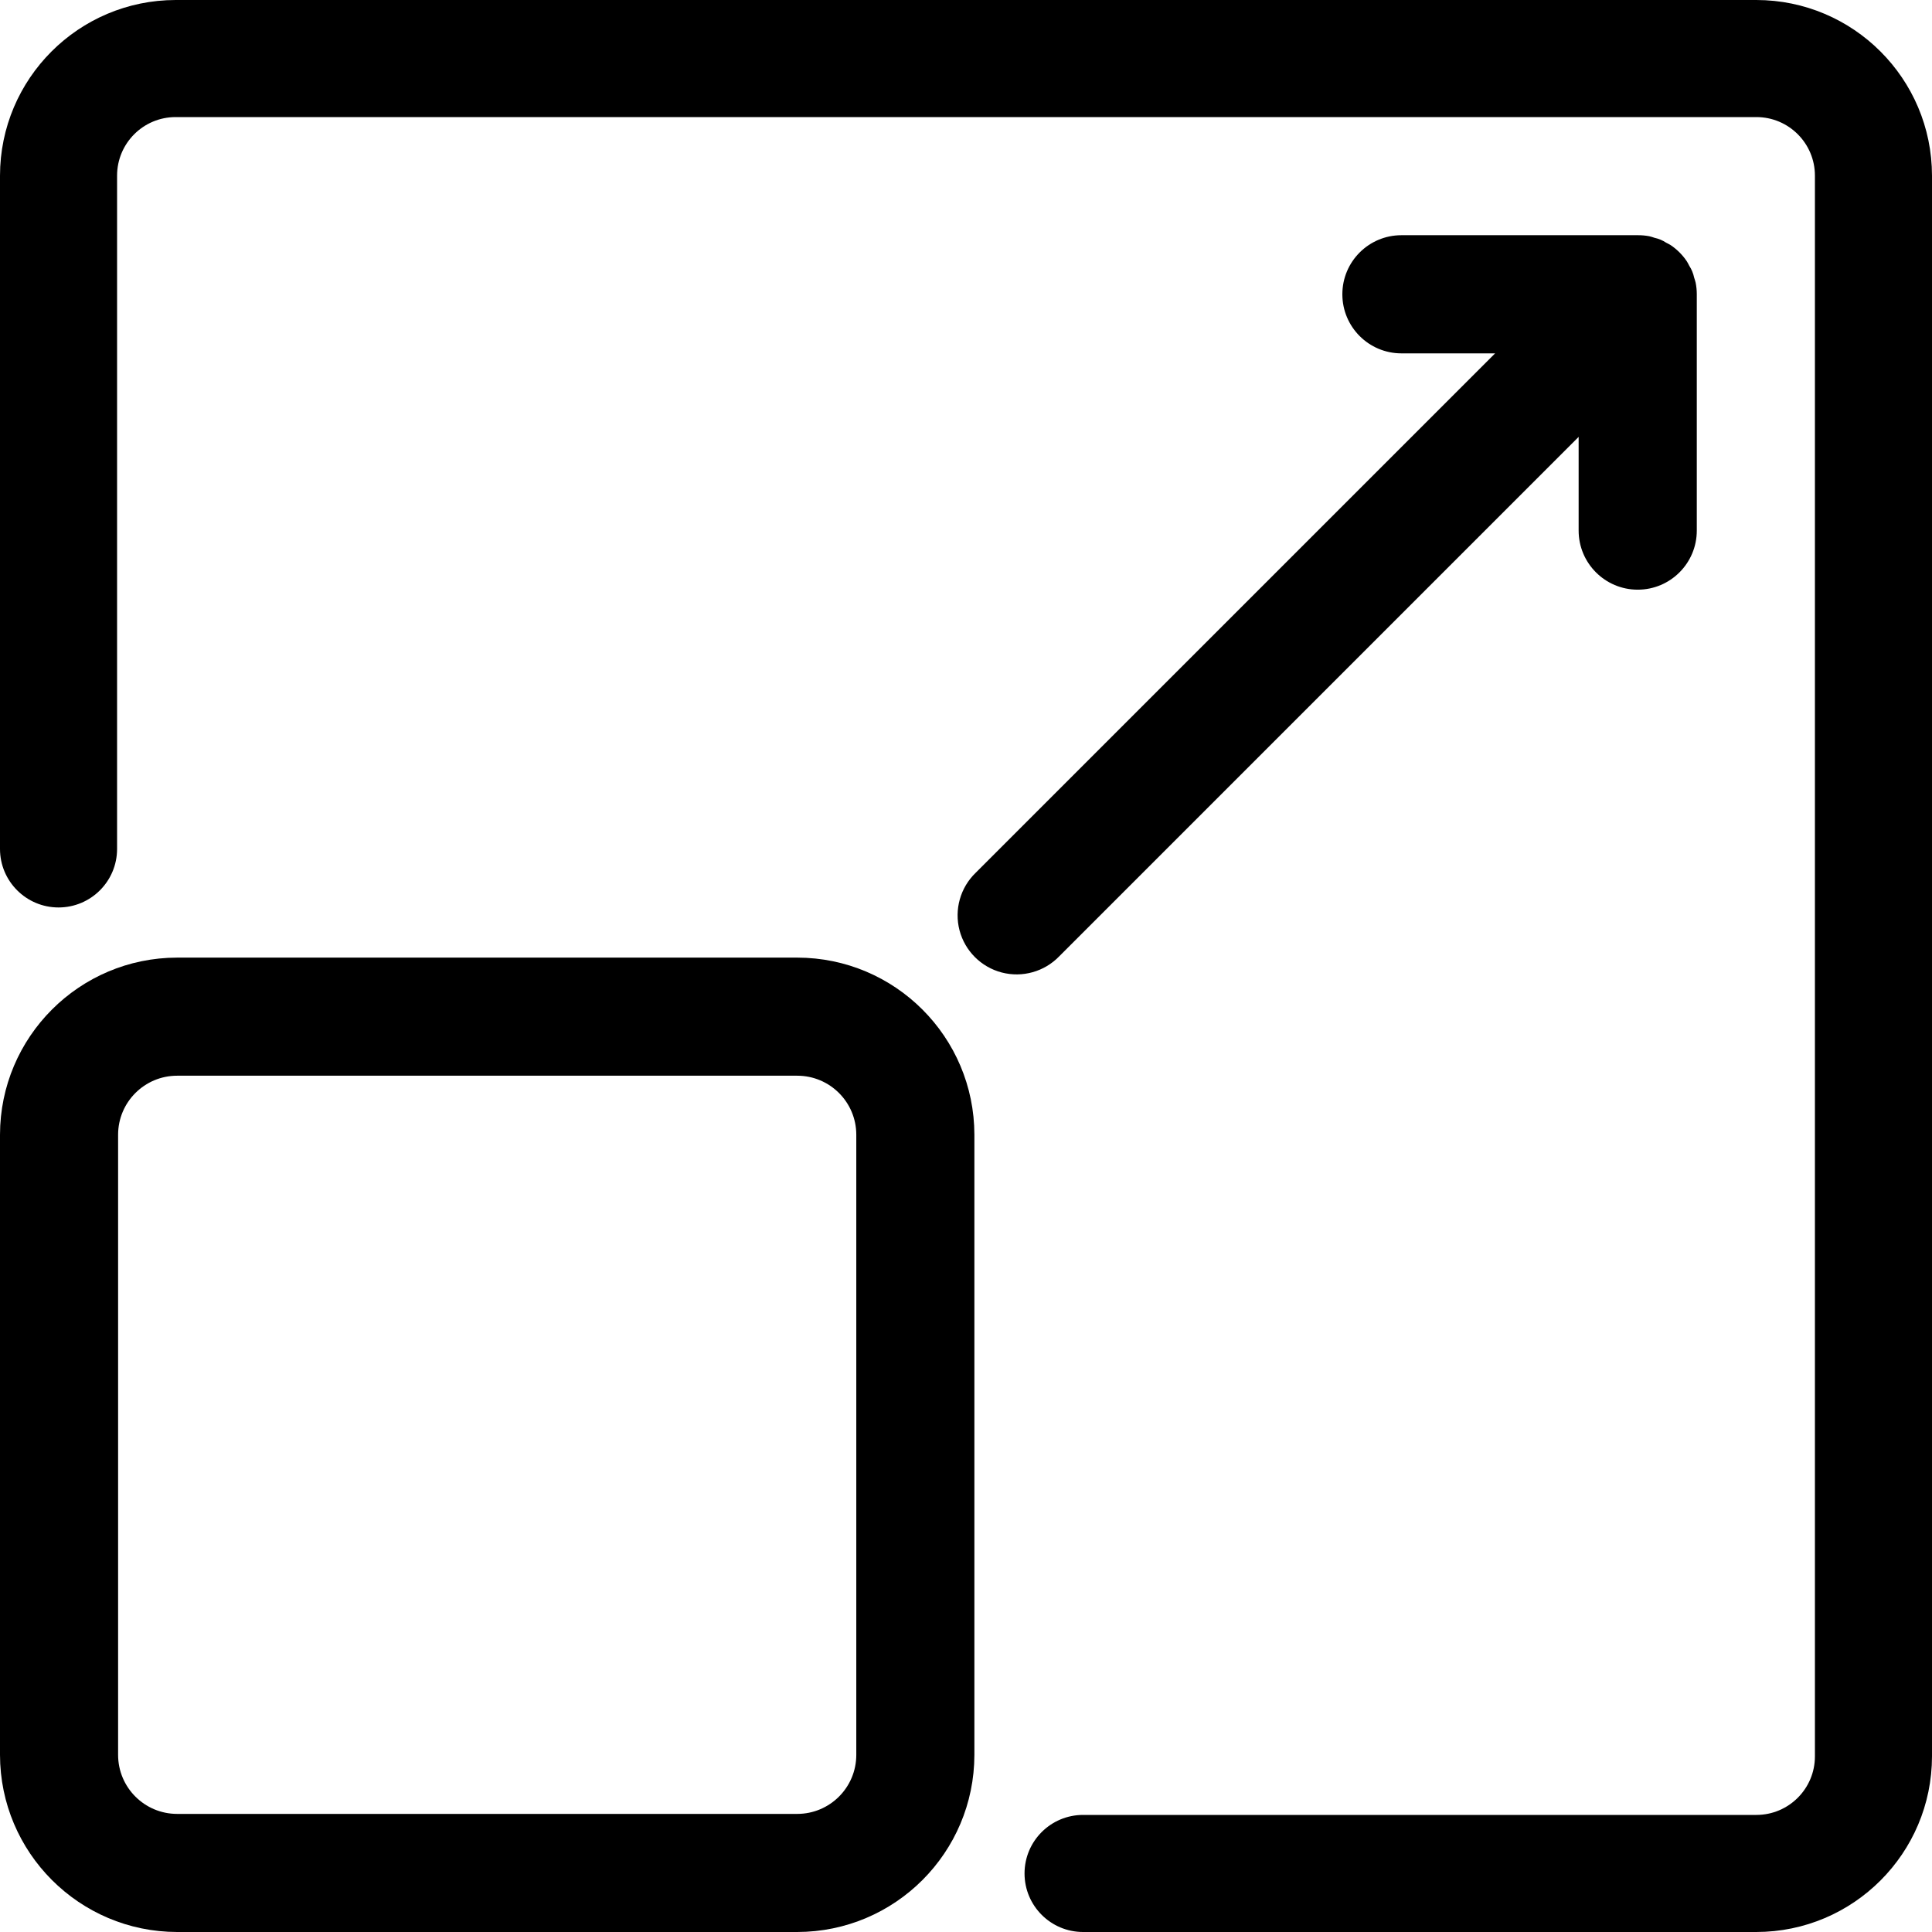 <?xml version="1.0" encoding="UTF-8"?>
<svg width="70px" height="70px" viewBox="0 0 70 70" version="1.1" xmlns="http://www.w3.org/2000/svg" xmlns:xlink="http://www.w3.org/1999/xlink">
    <!-- Generator: Sketch 53.2 (72643) - https://sketchapp.com -->
    <title>bigger sizes</title>
    <desc>Created with Sketch.</desc>
    <g id="Page-1" stroke="none" stroke-width="1" fill="none" fill-rule="evenodd">
        <g id="Desktop" transform="translate(-184, -1870)" fill="#000000" fill-rule="nonzero">
            <g id="Premium-Features" transform="translate(0, 1553)">
                <g id="bigger-sizes" transform="translate(184, 317)">
                    <path d="M63.636,2.82602224e-15 L6.364,2.82602224e-15 C2.851,0.004 0.004,2.851 0,6.364 L0,30.758 C2.46877931e-08,31.929 0.95,32.879 2.121,32.879 C3.293,32.879 4.242,31.929 4.242,30.758 L4.242,6.364 C4.242,5.192 5.192,4.242 6.364,4.242 L63.636,4.242 C64.808,4.242 65.758,5.192 65.758,6.364 L65.758,63.636 C65.758,64.808 64.808,65.758 63.636,65.758 L39.242,65.758 C38.071,65.758 37.121,66.707 37.121,67.879 C37.121,69.05 38.071,70 39.242,70 L63.636,70 C67.149,69.996 69.996,67.149 70,63.636 L70,6.364 C69.996,2.851 67.149,0.004 63.636,2.82602224e-15 Z" id="Path"></path>
                    <path d="M28.885,34.696 L6.419,34.696 C2.876,34.7 0.004,37.571 0,41.115 L0,63.581 C0.004,67.124 2.876,69.996 6.419,70 L28.885,70 C32.429,69.996 35.3,67.124 35.304,63.581 L35.304,41.115 C35.3,37.571 32.429,34.7 28.885,34.696 Z M31.025,63.581 C31.025,64.763 30.067,65.721 28.885,65.721 L6.419,65.721 C5.237,65.721 4.279,64.763 4.279,63.581 L4.279,41.115 C4.279,39.933 5.237,38.975 6.419,38.975 L28.885,38.975 C30.067,38.975 31.025,39.933 31.025,41.115 L31.025,63.581 Z" id="Shape"></path>
                    <path d="M57.197,15.829 L57.197,19.224 C57.197,20.406 58.156,21.365 59.338,21.365 C60.52,21.365 61.478,20.406 61.478,19.224 L61.478,10.662 C61.478,10.521 61.464,10.381 61.437,10.243 C61.424,10.179 61.4,10.12 61.382,10.058 C61.35,9.905 61.29,9.76 61.205,9.629 C61.176,9.577 61.153,9.522 61.119,9.471 C60.962,9.236 60.76,9.034 60.525,8.877 C60.474,8.844 60.418,8.821 60.368,8.793 C60.24,8.708 60.097,8.648 59.947,8.616 C59.884,8.597 59.823,8.572 59.756,8.559 C59.621,8.534 59.483,8.521 59.345,8.522 L50.776,8.522 C49.594,8.522 48.636,9.48 48.636,10.662 C48.636,11.844 49.594,12.803 50.776,12.803 L54.171,12.803 L35.349,31.624 C34.793,32.162 34.57,32.957 34.765,33.706 C34.961,34.454 35.546,35.039 36.294,35.235 C37.042,35.43 37.838,35.207 38.376,34.651 L57.197,15.829 Z" id="Path"></path>
                </g>
            </g>
        </g>
    </g>
</svg>